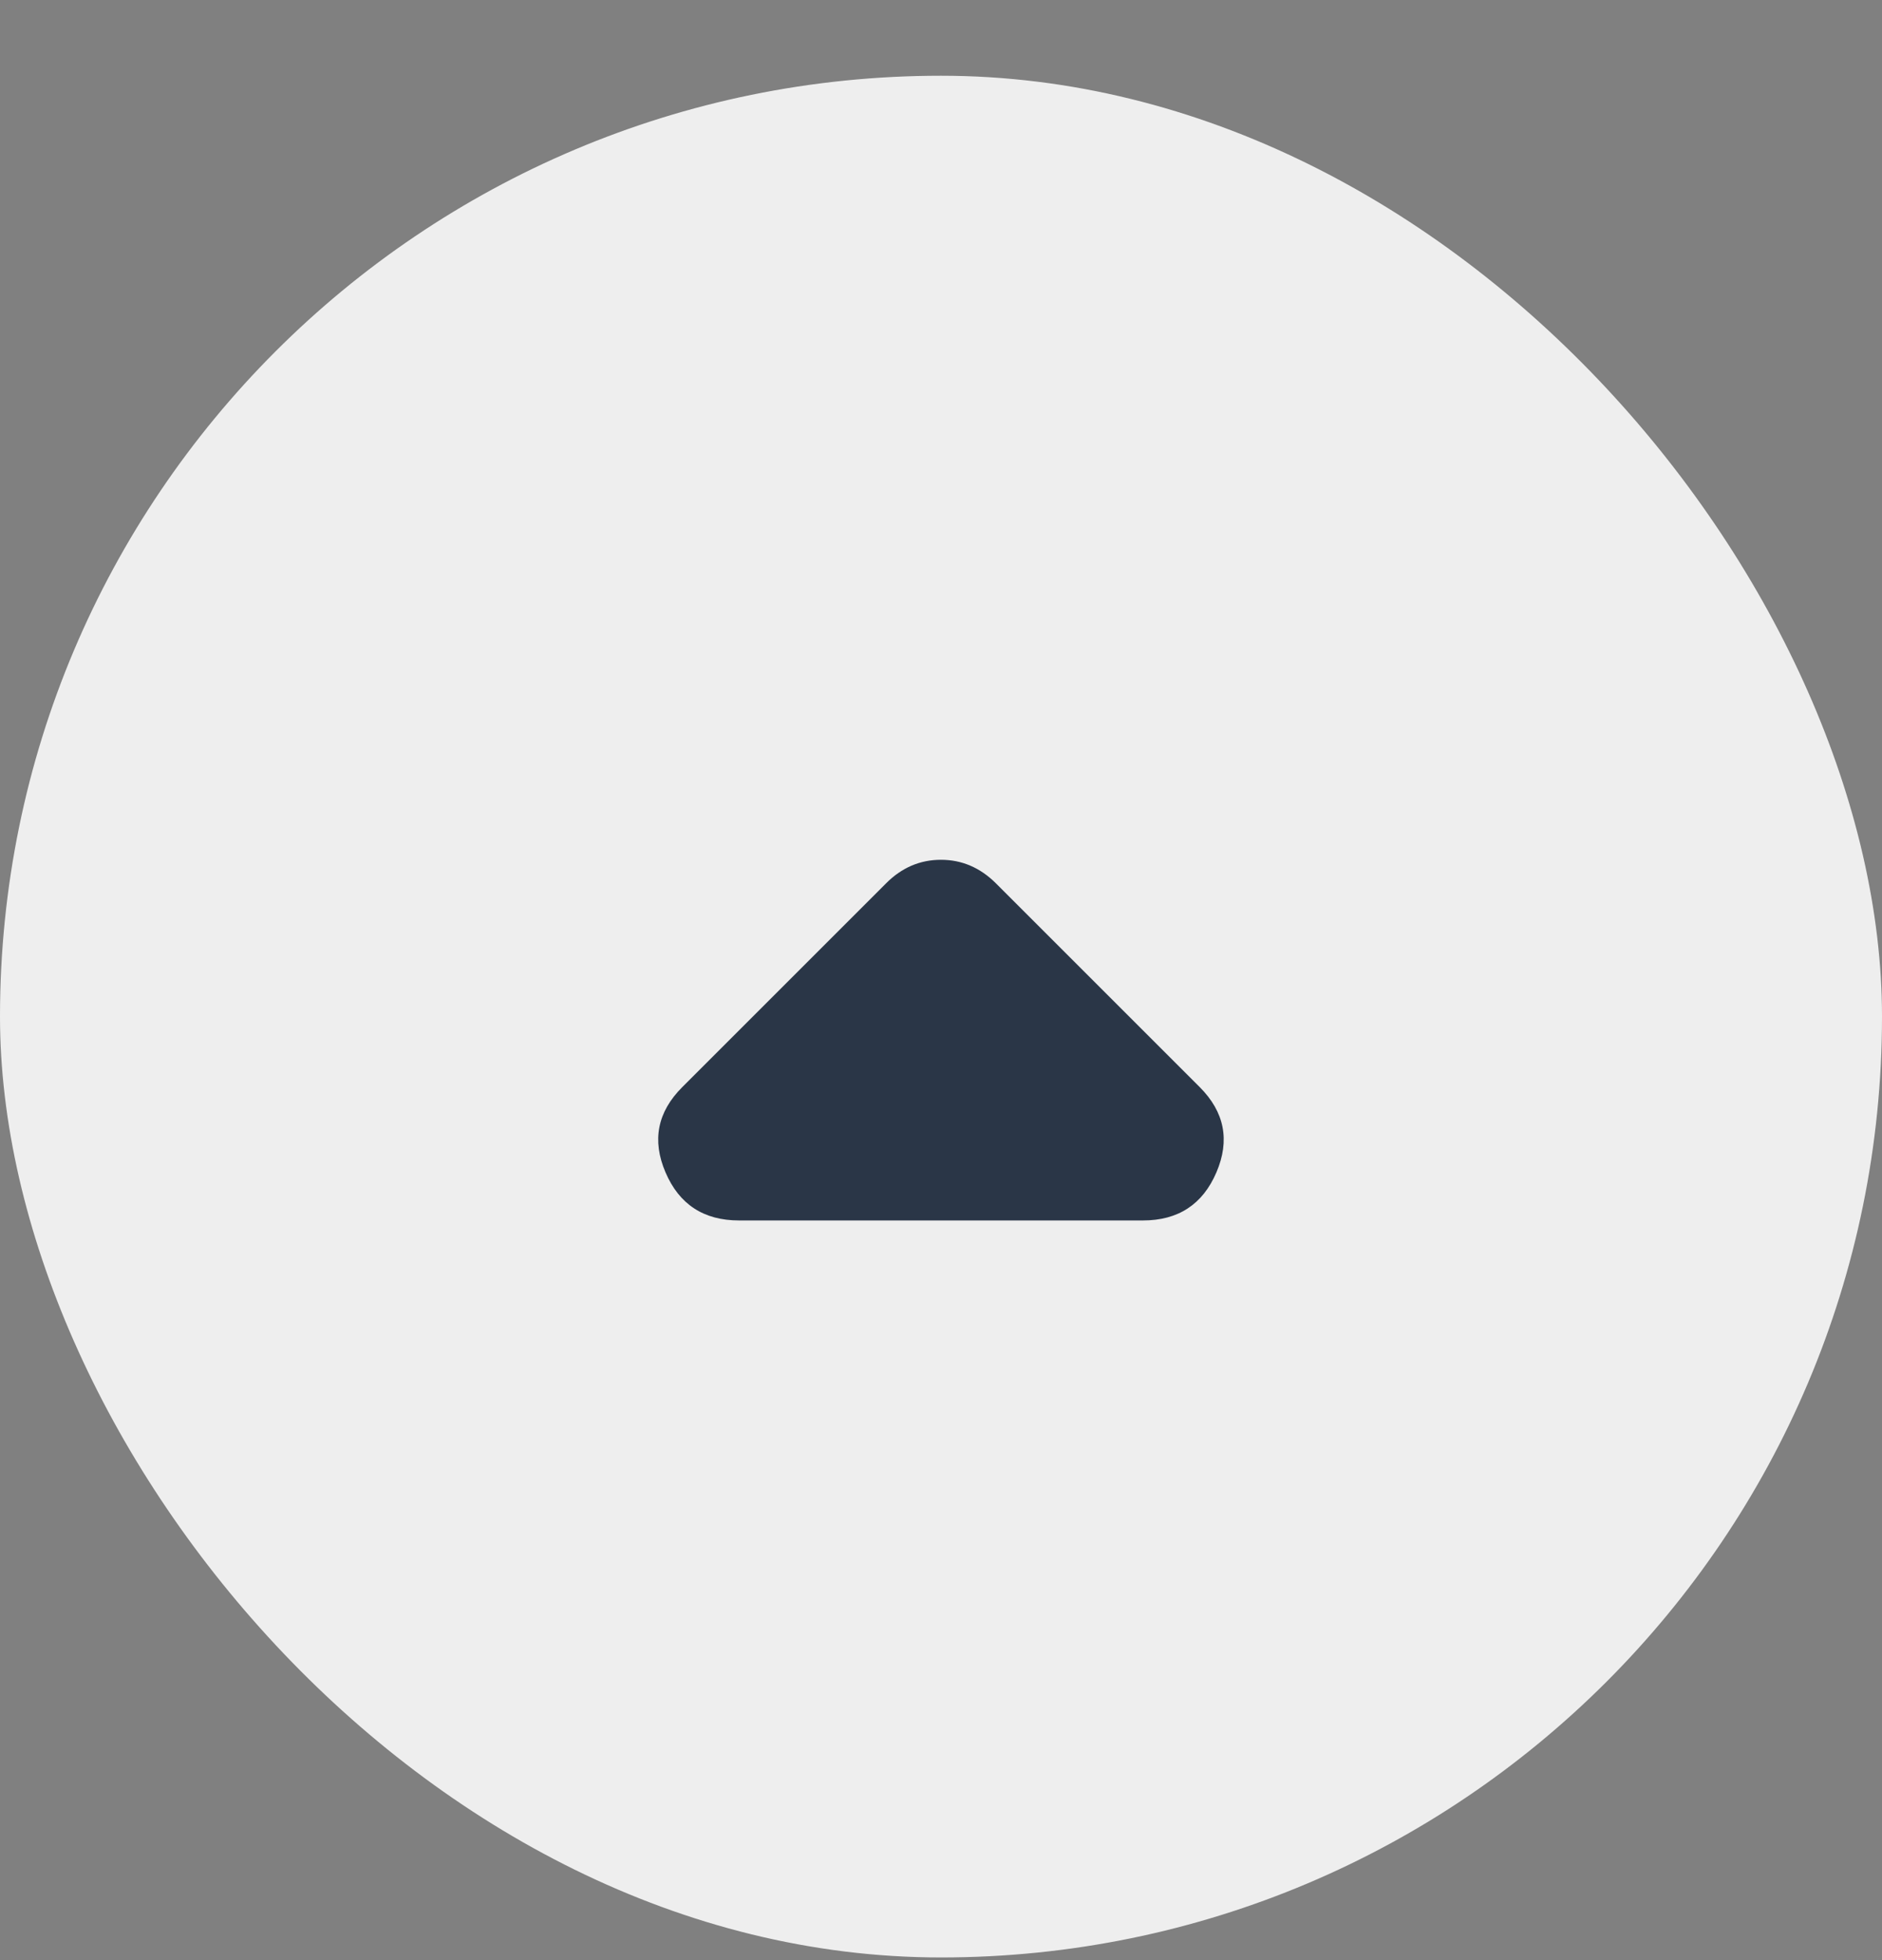 <svg width="24" height="25" viewBox="0 0 24 25" fill="none" xmlns="http://www.w3.org/2000/svg">
<rect x="0" y="0" width="24" height="25" fill="#808080" stroke="none"/>
<rect y="0.966" width="24" height="24" rx="12" fill="#EEEEEE"/>
<mask id="mask0_75597_14133" style="mask-type:alpha" maskUnits="userSpaceOnUse" x="0" y="0" width="24" height="25">
<rect y="0.966" width="24" height="24" fill="#D9D9D9"/>
</mask>
<g mask="url(#mask0_75597_14133)">
<path d="M12.7 11.266L15.3 13.866C15.616 14.183 15.687 14.545 15.512 14.953C15.337 15.362 15.024 15.566 14.575 15.566H9.425C8.975 15.566 8.662 15.362 8.487 14.953C8.312 14.545 8.383 14.183 8.7 13.866L11.3 11.266C11.399 11.166 11.508 11.091 11.624 11.041C11.741 10.991 11.866 10.966 11.999 10.966C12.133 10.966 12.258 10.991 12.374 11.041C12.491 11.091 12.6 11.166 12.7 11.266Z" fill="#2A3647"/>
</g>
</svg>
